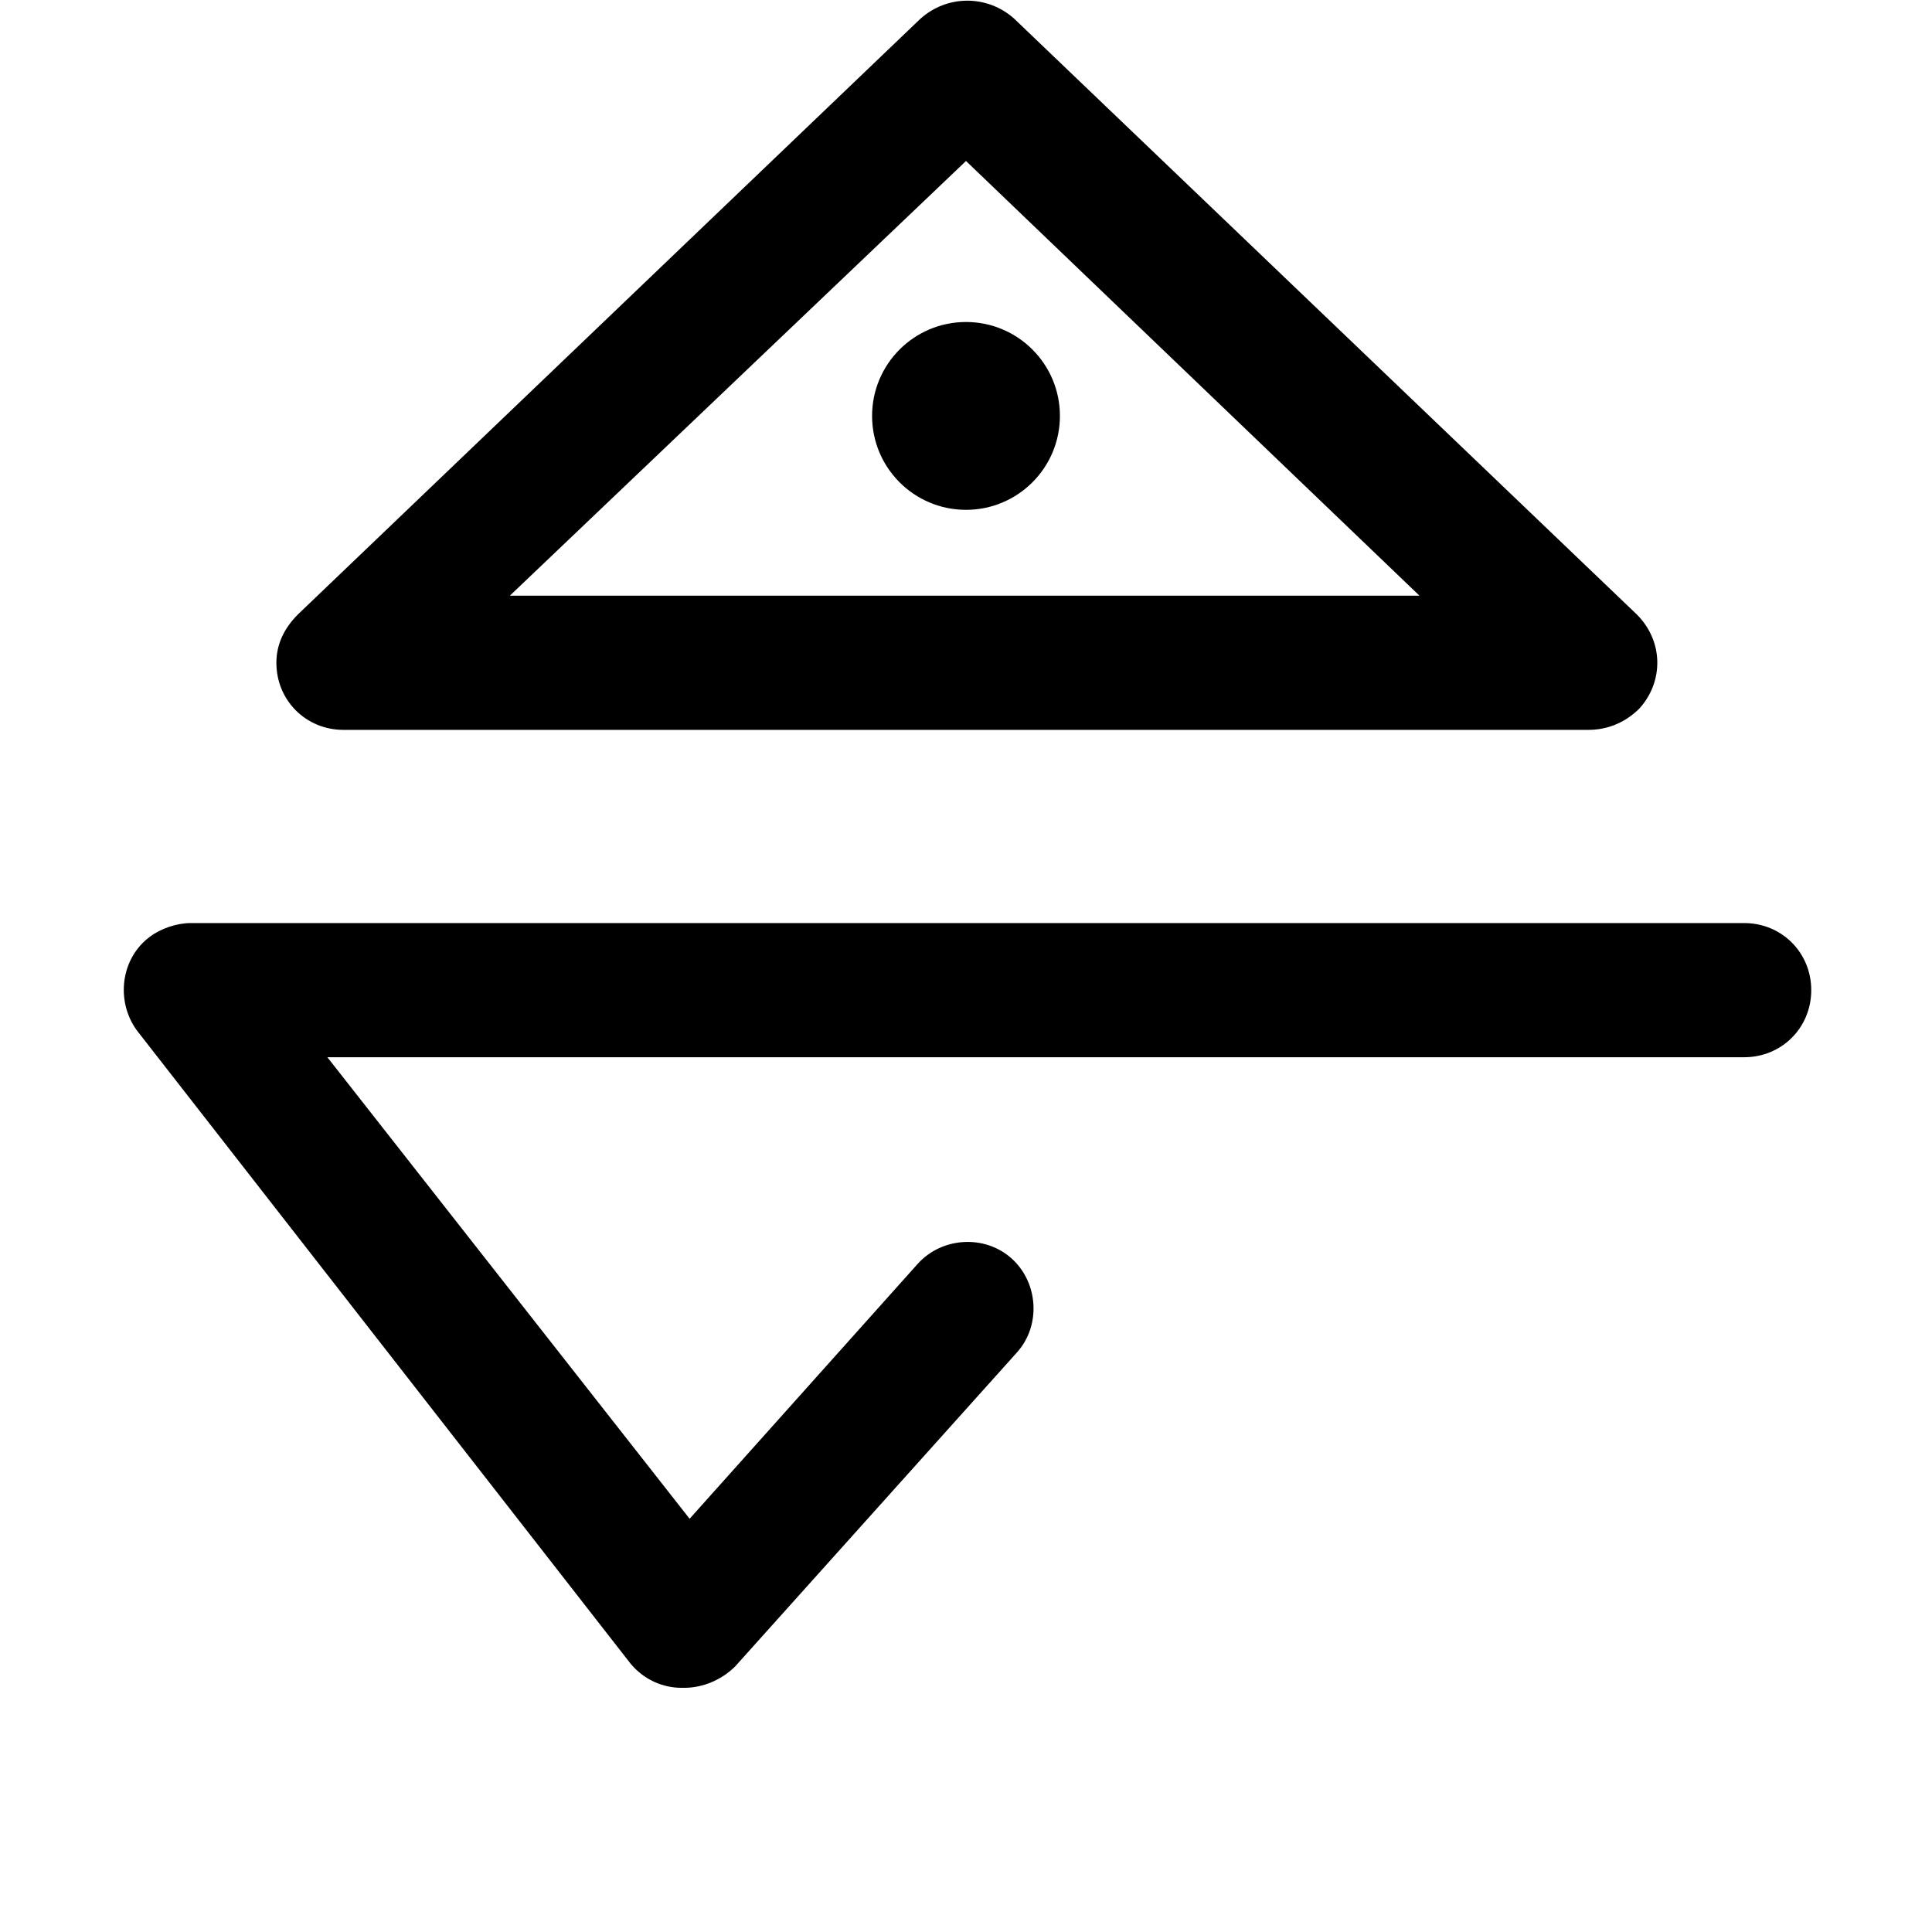<svg xmlns="http://www.w3.org/2000/svg" viewBox="0 0 72 72"><path d="M59.2 27.2H12.8c-1.4 0-2.5-1.1-2.5-2.5 0-0.7 0.3-1.3 0.8-1.8L34.3 0.7c1-0.9 2.5-0.9 3.5 0l23.2 22.2c1 1 1 2.5 0.1 3.5C60.5 27 59.8 27.2 59.2 27.2zM19 22.2h33.9L36 6 19 22.2z"/><path d="M25.5 62.9h-0.1c-0.7 0-1.4-0.3-1.9-0.9L5.1 38.4c-0.8-1.1-0.6-2.7 0.5-3.5 0.4-0.3 1-0.5 1.5-0.5h57.9c1.4 0 2.5 1.1 2.5 2.5s-1.1 2.5-2.5 2.5H12.2l13.5 17.2 8.5-9.5c0.9-1 2.5-1.1 3.5-0.2 1 0.9 1.1 2.5 0.2 3.5l0 0L27.4 62.1C26.9 62.6 26.2 62.9 25.5 62.9z"/><circle cx="36" cy="15.5" r="3.5"/></svg>